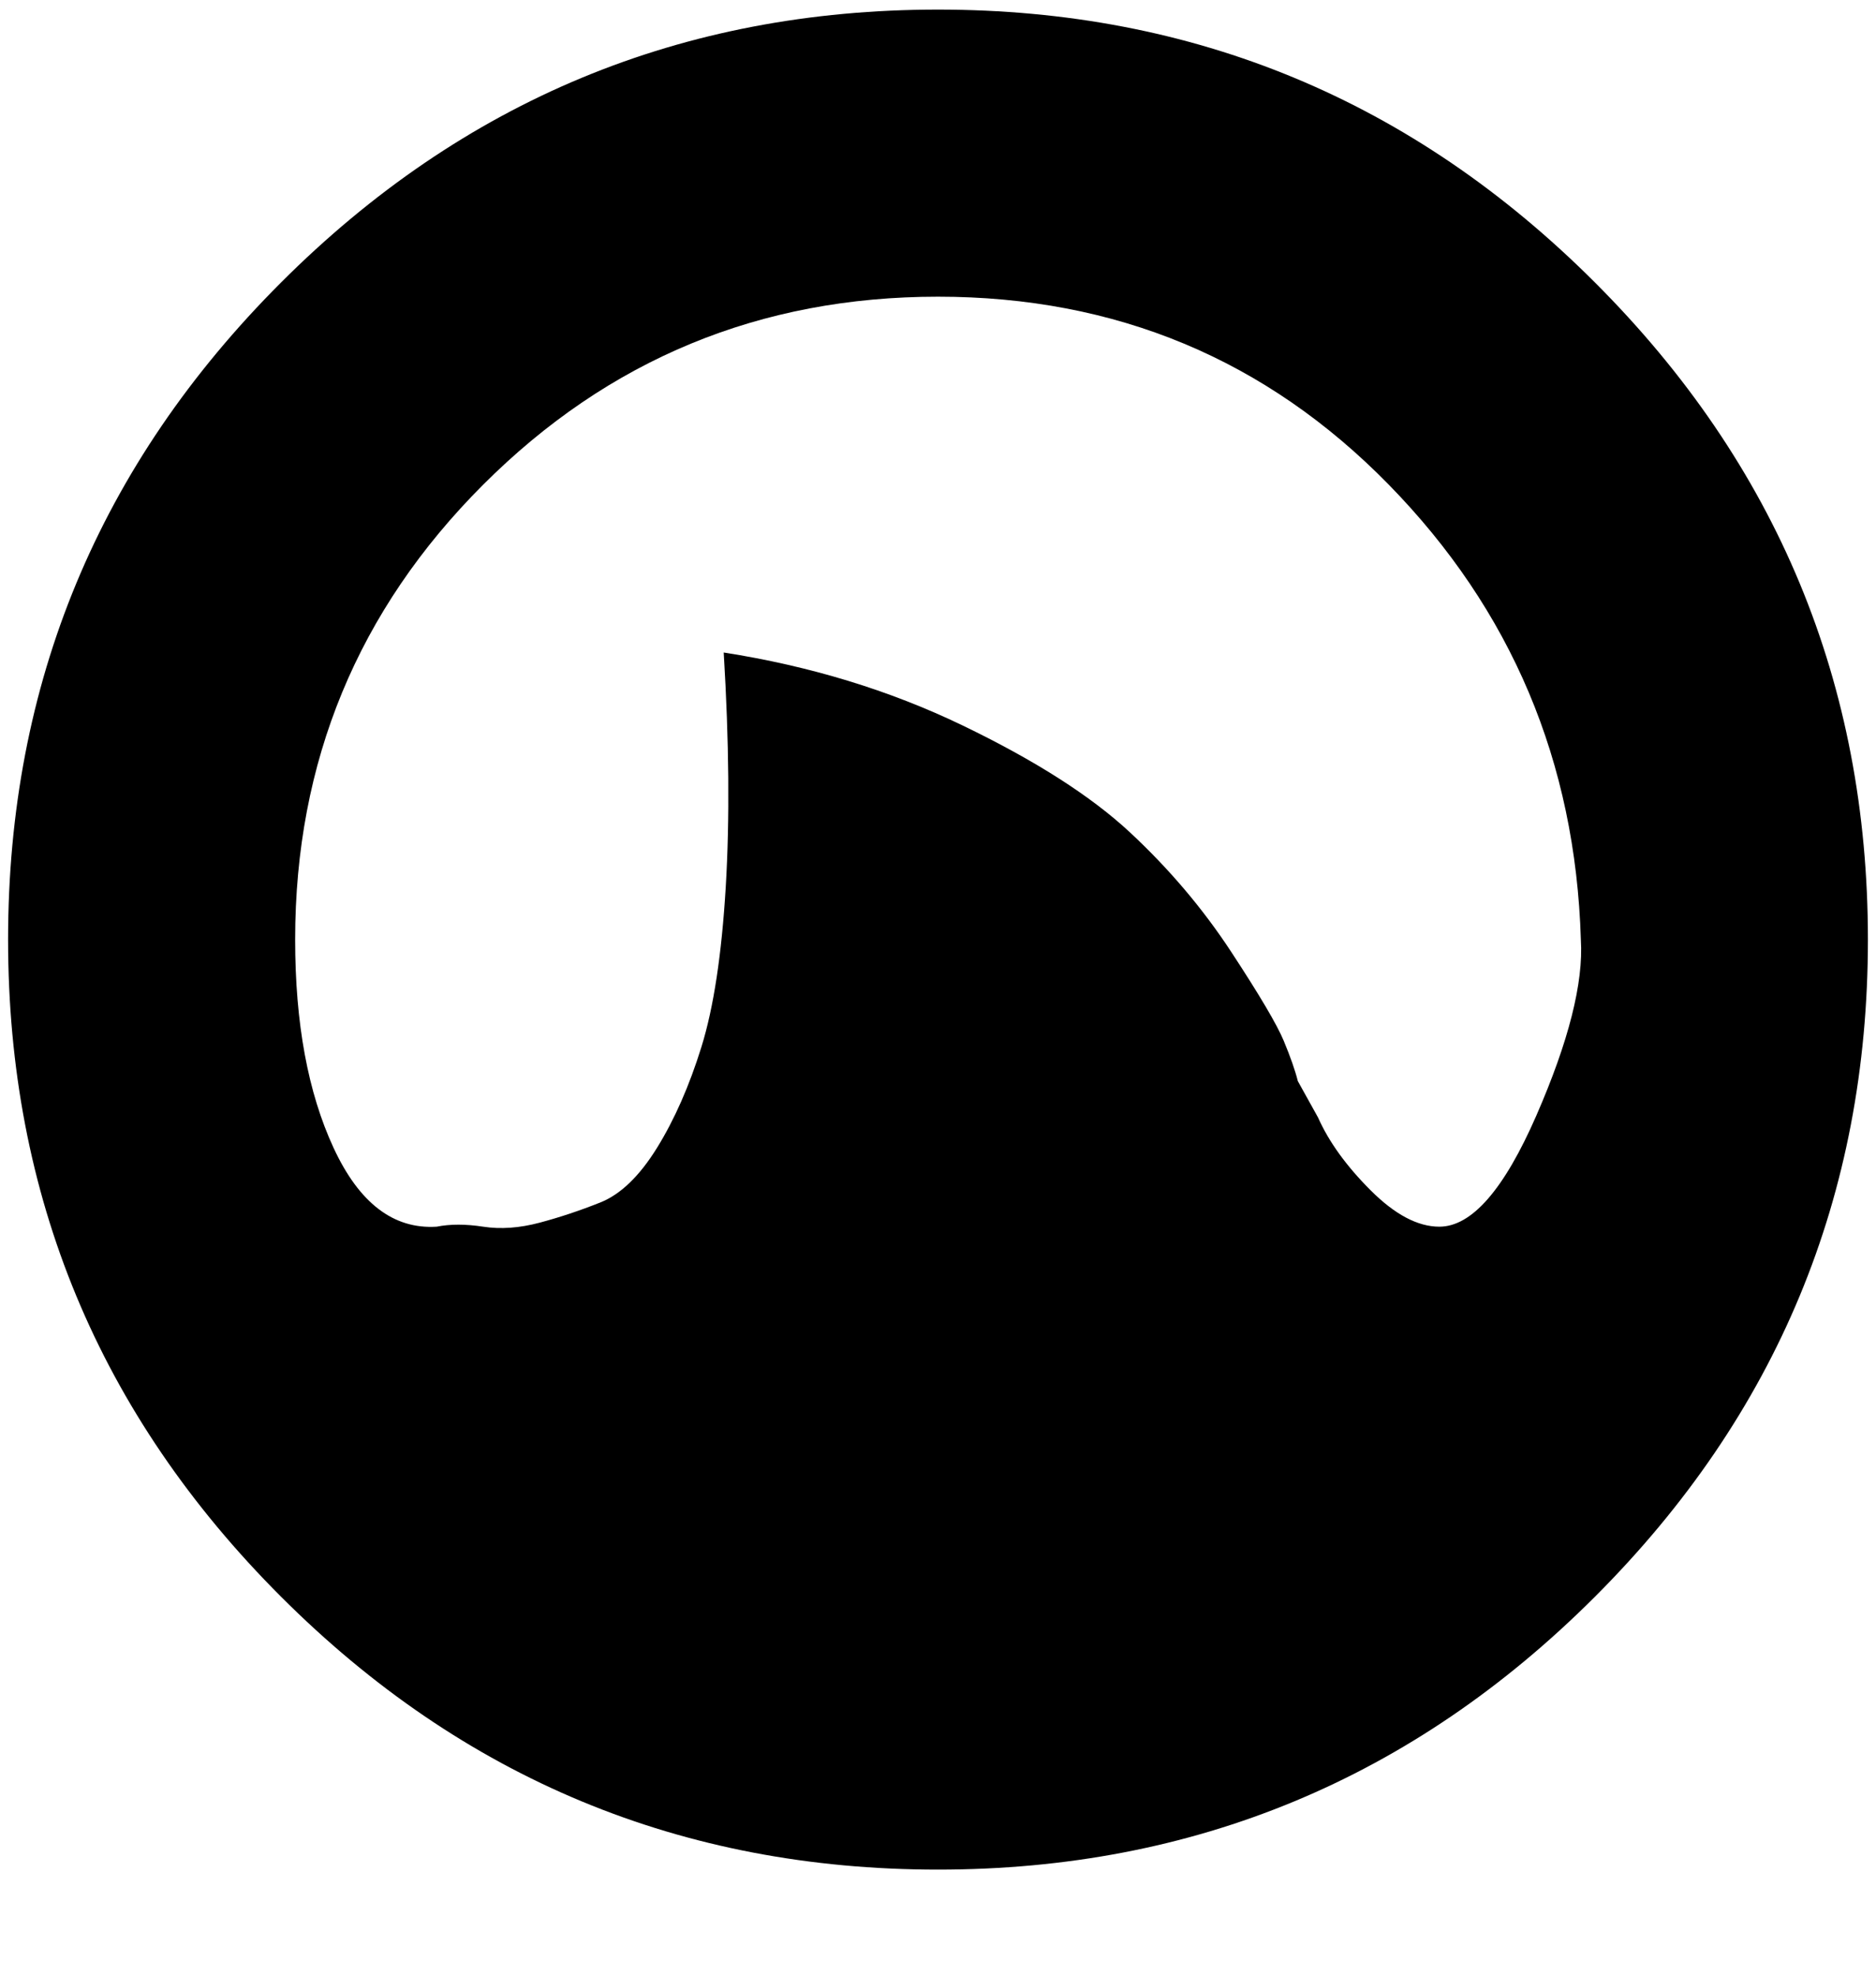 <svg xmlns="http://www.w3.org/2000/svg" width="3em" height="3.16em" viewBox="0 0 464 488"><path fill="currentColor" d="M232 2Q137 2 69.5 69.5T2 232t67.5 162.5T232 462t162.5-67.5T462 232T394.5 69.5T232 2m124 301q-8 0-17-9t-13-18l-5-9q-1-4-3.5-10t-13-22t-25-29.5T238 179t-59-18q2 33 .5 58t-6 39.5t-11 25t-14 13.5t-15 5t-14 1t-11.5 0q-16 1-25.5-19.5T73 232q0-66 46.5-112.5T232 73t111.5 46.5T391 232q1 16-11 43.5T356 303"/></svg>